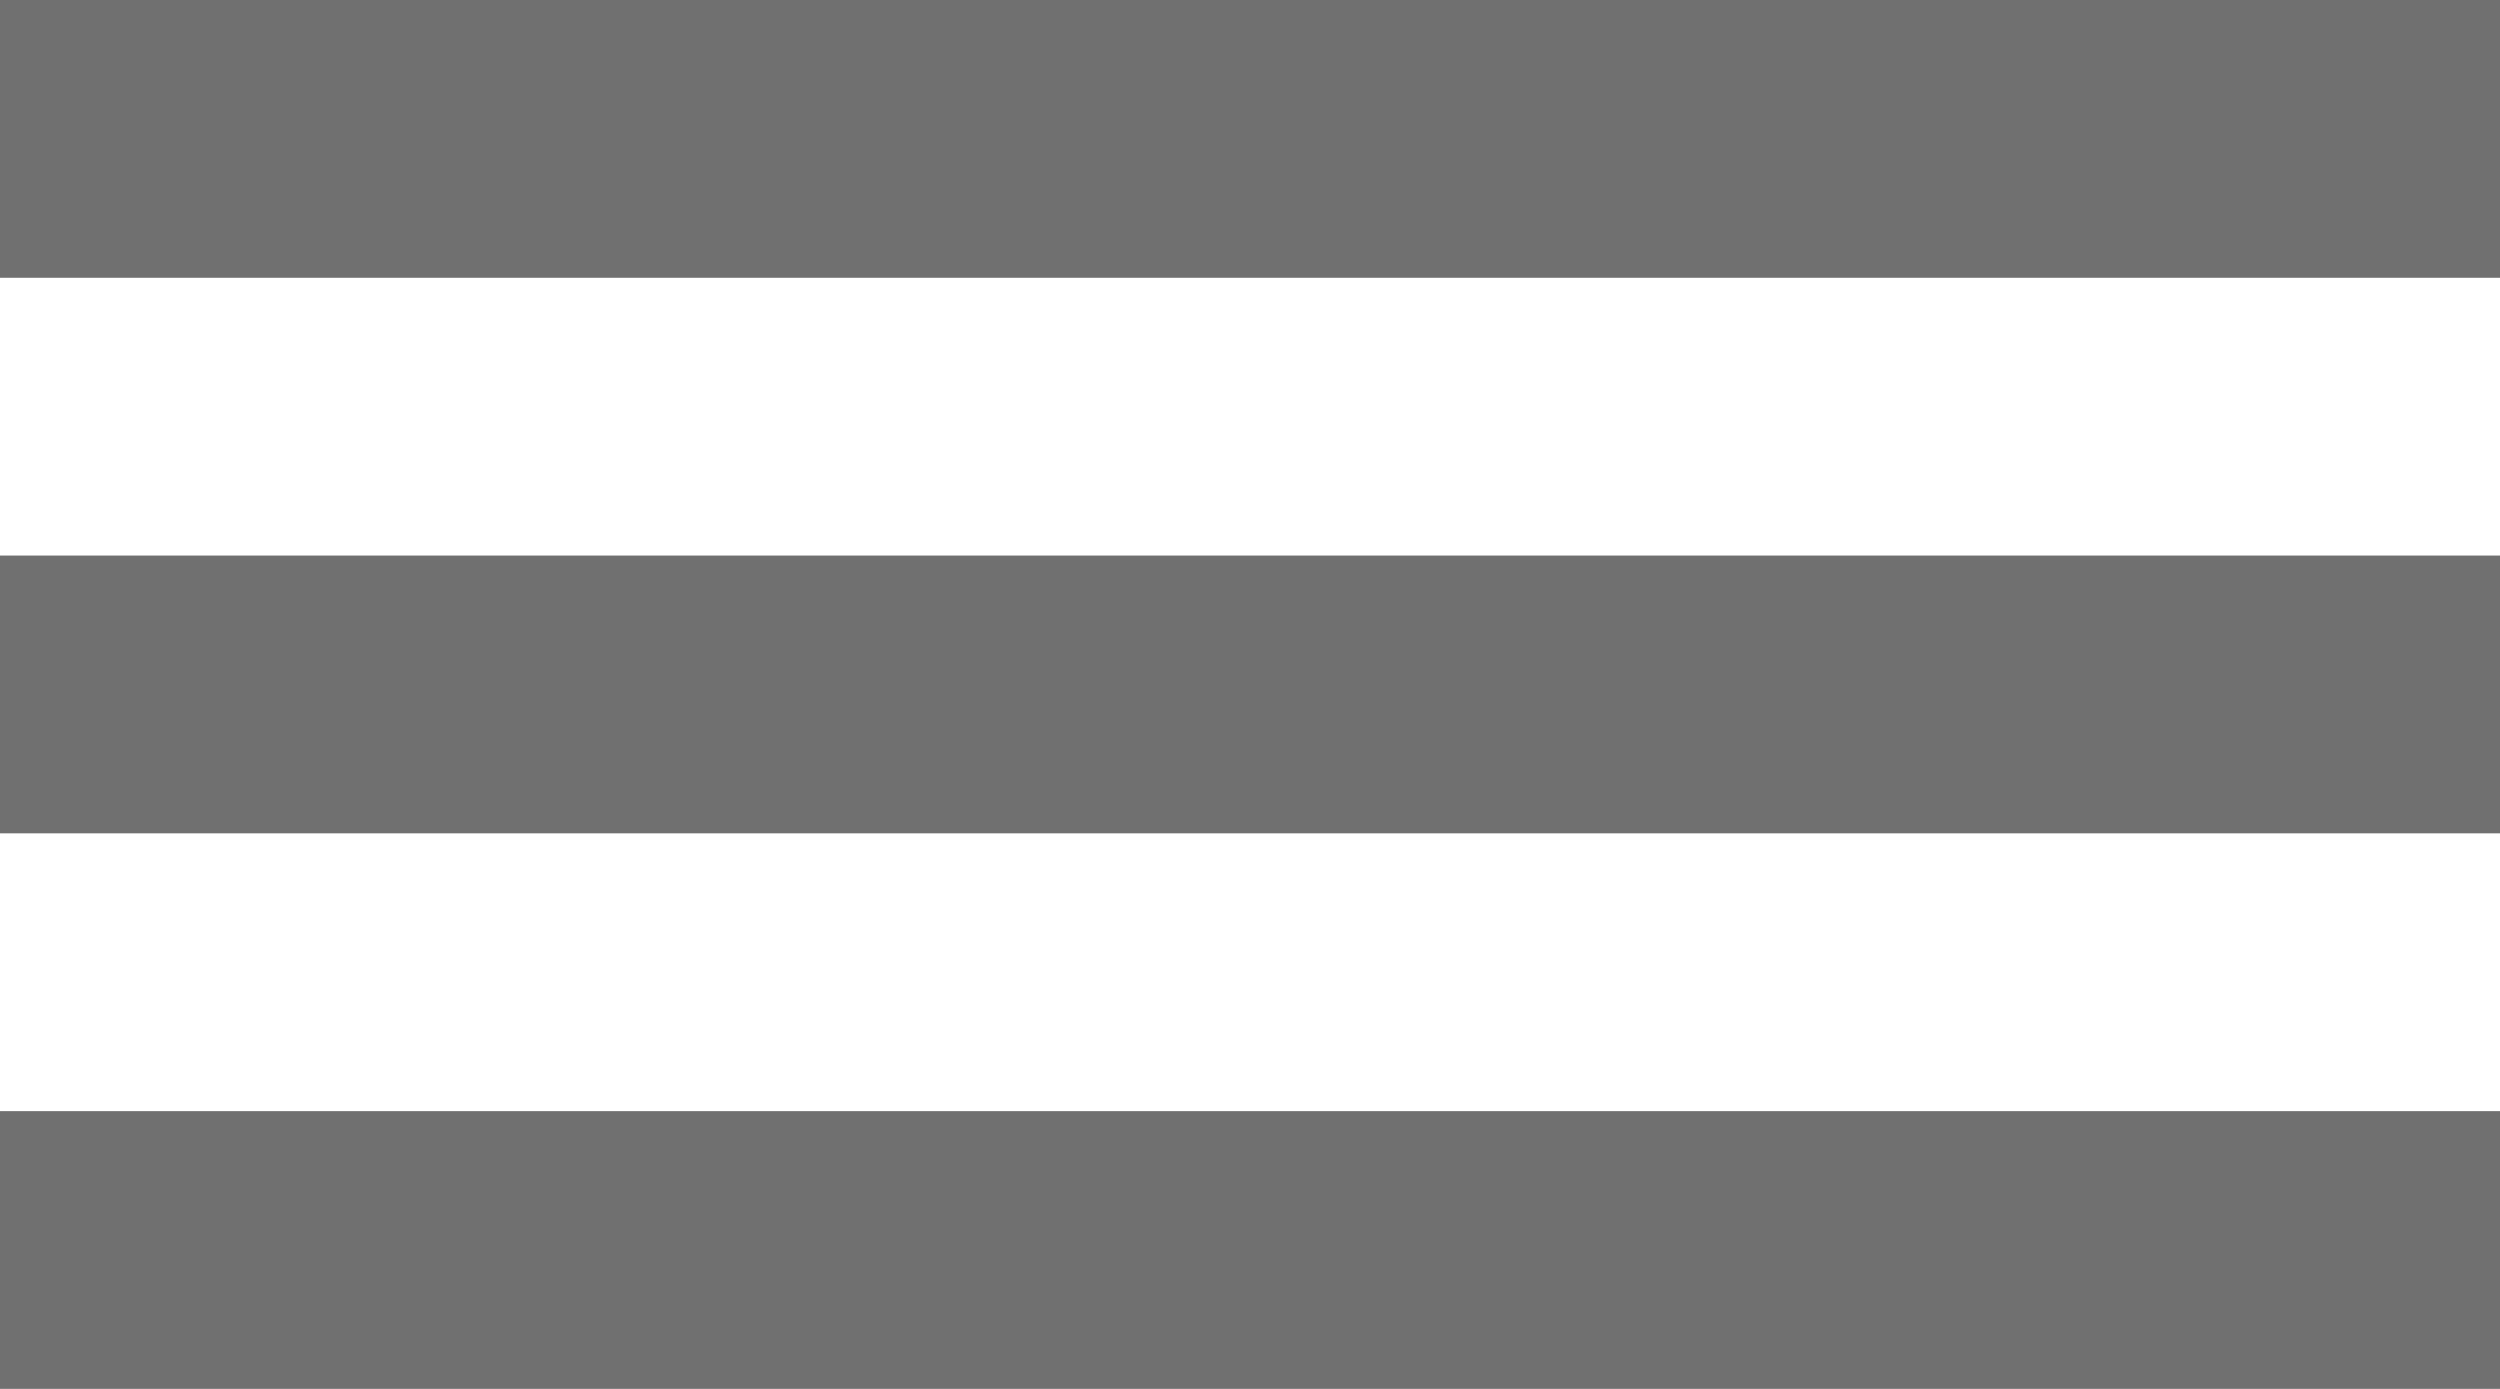 <svg xmlns="http://www.w3.org/2000/svg" width="45" height="25" viewBox="0 0 45 25">
  <g id="Group_2" data-name="Group 2" transform="translate(-297.5 -27.5)">
    <line id="Line_1" data-name="Line 1" x2="40" transform="translate(300 30)" fill="none" stroke="#707070" stroke-linecap="square" stroke-width="5" style="mix-blend-mode: darken;isolation: isolate"/>
    <line id="Line_2" data-name="Line 2" x2="40" transform="translate(300 40)" fill="none" stroke="#707070" stroke-linecap="square" stroke-width="5" style="mix-blend-mode: darken;isolation: isolate"/>
    <line id="Line_3" data-name="Line 3" x2="40" transform="translate(300 50)" fill="none" stroke="#707070" stroke-linecap="square" stroke-width="5" style="mix-blend-mode: darken;isolation: isolate"/>
  </g>
</svg>
